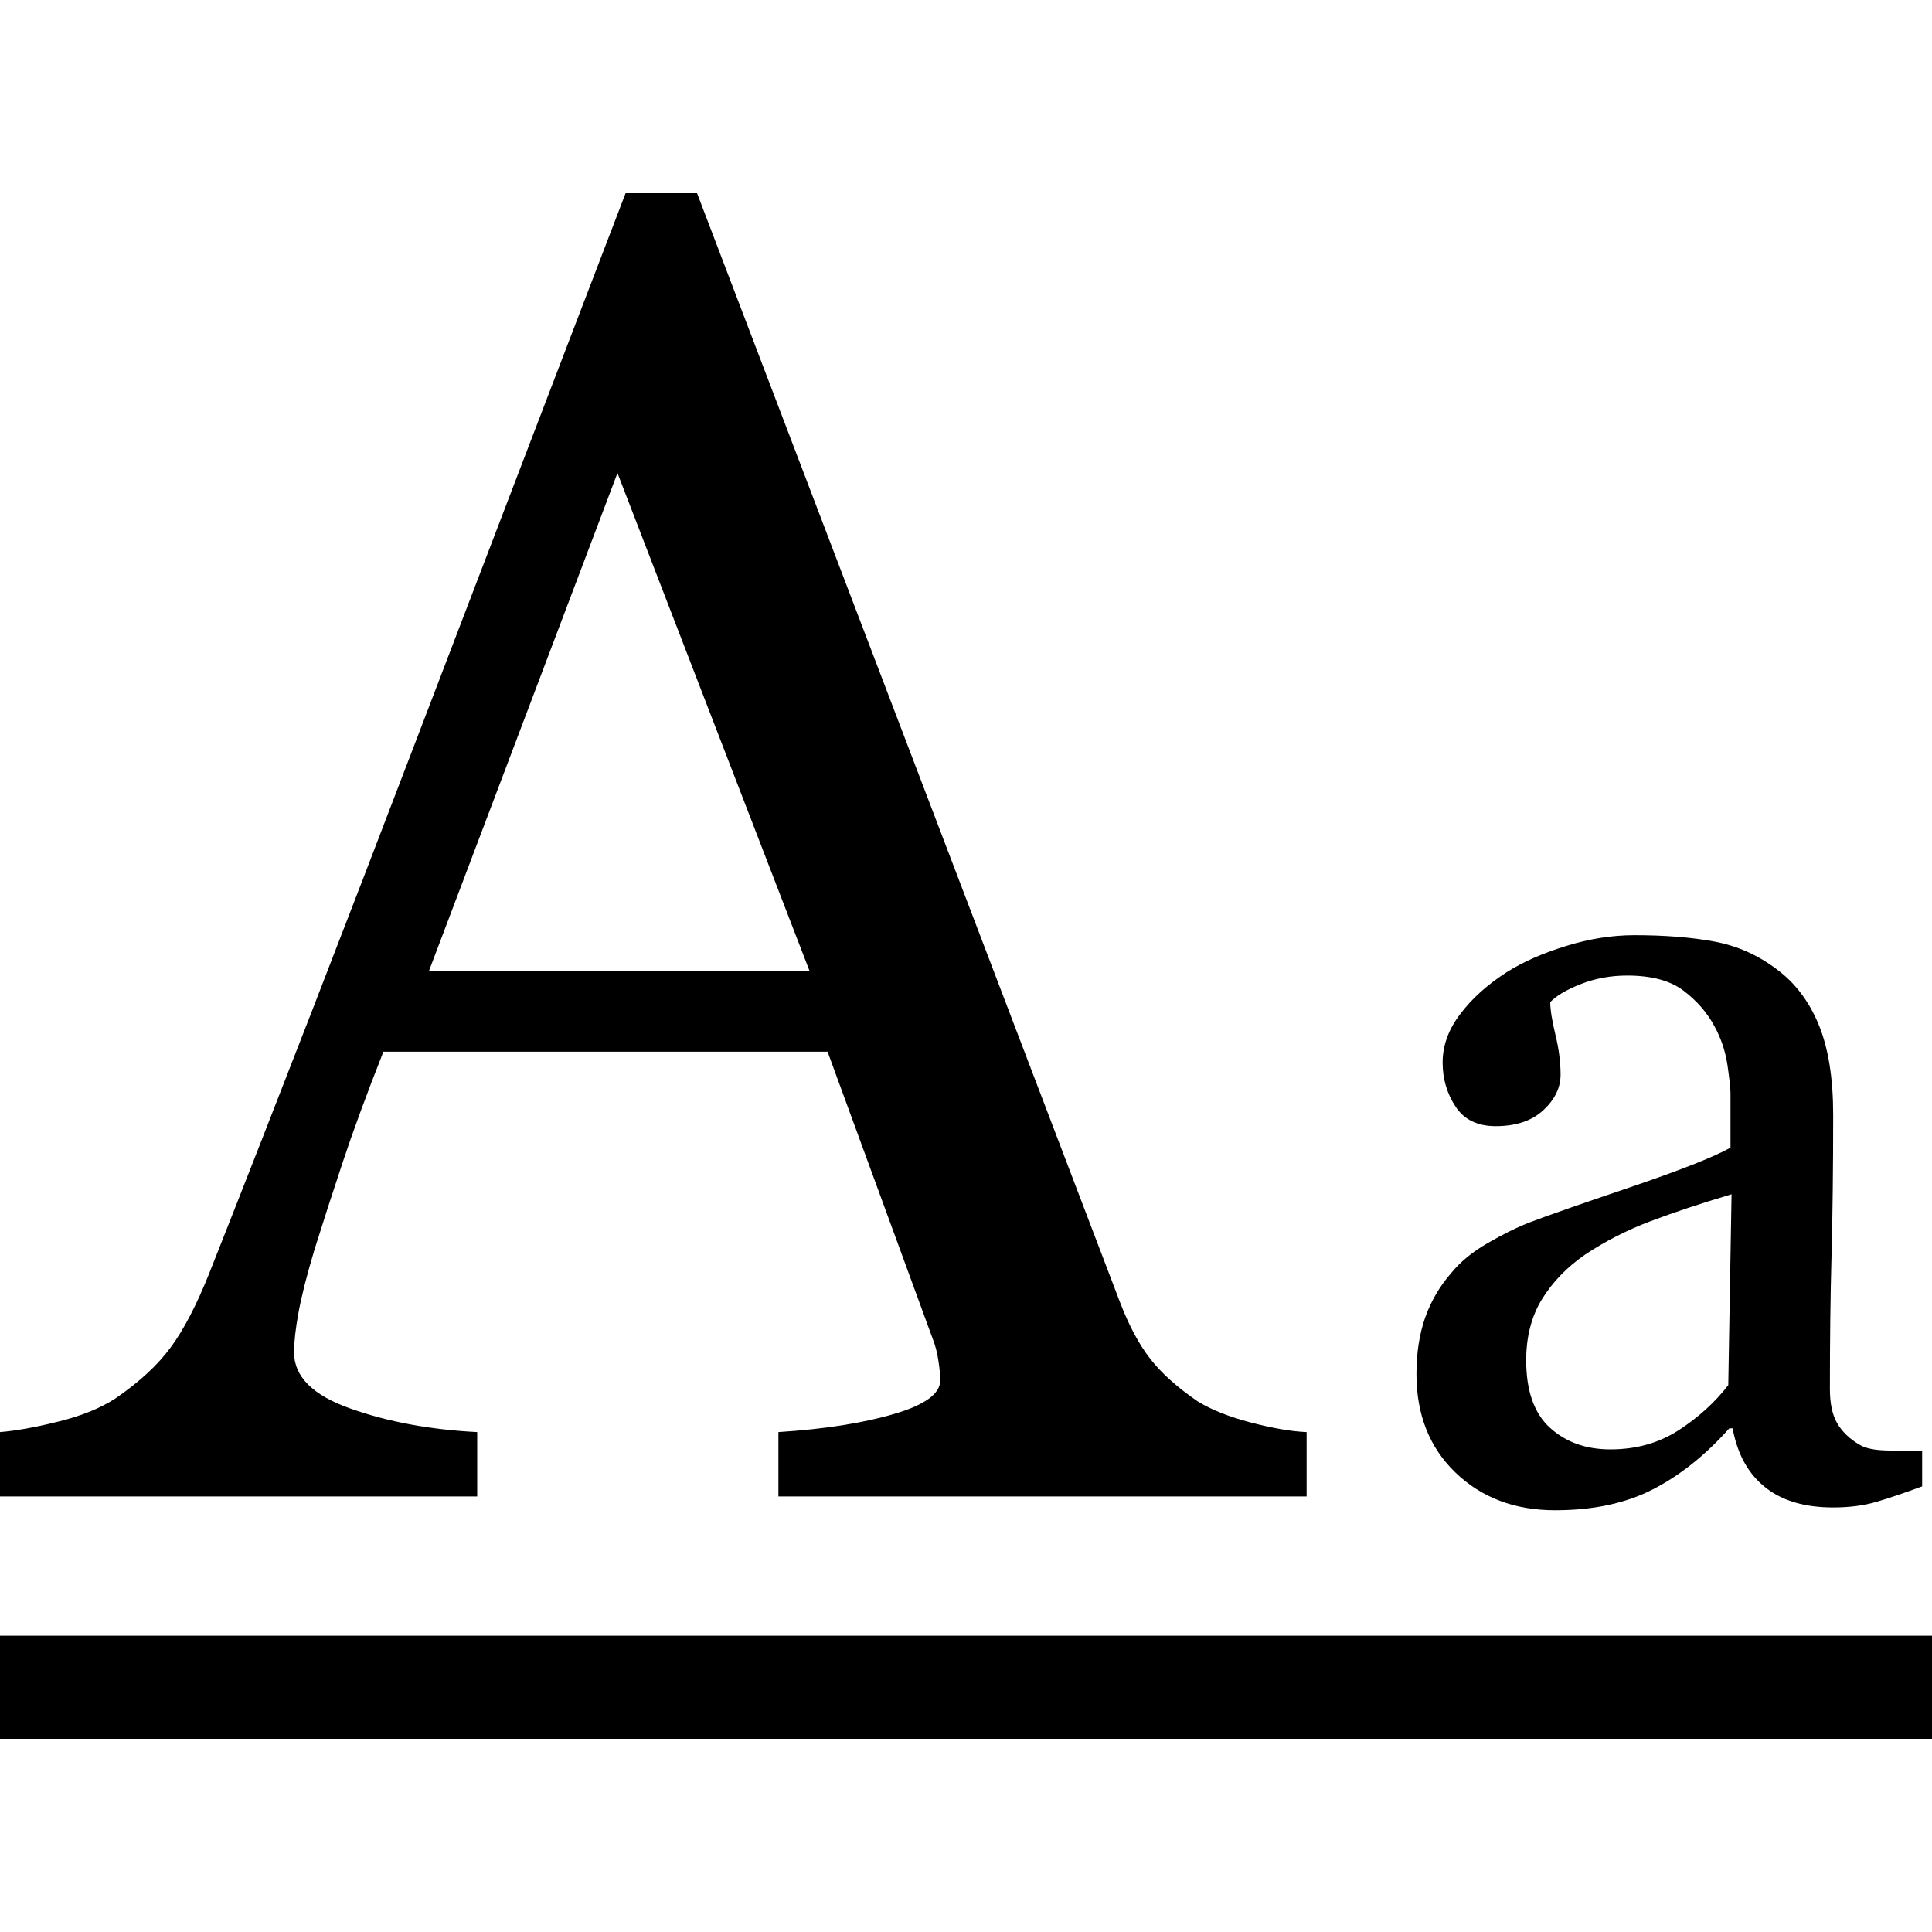<svg width="20px" height="20px" viewBox="0 0 20 20" version="1.1" xmlns="http://www.w3.org/2000/svg">
   <path d="M13.526,15.491 L8.058,15.491 L8.058,14.825 C8.539,14.794 8.939,14.731 9.256,14.637 C9.574,14.544 9.733,14.428 9.733,14.291 C9.733,14.234 9.727,14.166 9.714,14.084 C9.702,14.003 9.683,13.931 9.659,13.869 L8.567,10.887 L3.969,10.887 C3.796,11.325 3.656,11.706 3.548,12.031 C3.44,12.356 3.343,12.656 3.257,12.931 C3.176,13.2 3.121,13.419 3.09,13.588 C3.059,13.756 3.044,13.894 3.044,14 C3.044,14.25 3.238,14.444 3.627,14.581 C4.015,14.719 4.453,14.8 4.94,14.825 L4.94,15.491 L0,15.491 L0,14.825 C0.16,14.812 0.361,14.777 0.601,14.717 C0.842,14.658 1.039,14.578 1.193,14.478 C1.44,14.309 1.631,14.133 1.767,13.948 C1.903,13.764 2.035,13.509 2.165,13.184 C2.825,11.516 3.553,9.641 4.348,7.559 C5.144,5.478 5.853,3.625 6.476,2 L7.216,2 L11.592,13.475 C11.685,13.719 11.79,13.916 11.907,14.066 C12.024,14.216 12.187,14.362 12.397,14.506 C12.539,14.594 12.724,14.667 12.952,14.727 C13.181,14.786 13.372,14.819 13.526,14.825 L13.526,15.491 Z M8.381,10.053 L6.392,4.897 L4.44,10.053 L8.381,10.053 Z M19.898,15.387 C19.721,15.452 19.566,15.505 19.432,15.545 C19.298,15.585 19.146,15.605 18.977,15.605 C18.683,15.605 18.448,15.536 18.273,15.396 C18.098,15.257 17.985,15.053 17.936,14.786 L17.902,14.786 C17.657,15.061 17.395,15.271 17.114,15.416 C16.833,15.561 16.495,15.634 16.099,15.634 C15.681,15.634 15.337,15.504 15.067,15.244 C14.798,14.985 14.663,14.645 14.663,14.224 C14.663,14.007 14.693,13.812 14.753,13.64 C14.814,13.468 14.904,13.314 15.025,13.176 C15.119,13.061 15.243,12.959 15.398,12.87 C15.552,12.78 15.697,12.708 15.833,12.655 C16.003,12.59 16.347,12.469 16.865,12.294 C17.383,12.118 17.733,11.981 17.914,11.881 L17.914,11.314 C17.914,11.264 17.903,11.169 17.883,11.028 C17.862,10.886 17.818,10.753 17.75,10.627 C17.674,10.485 17.568,10.362 17.43,10.257 C17.293,10.152 17.098,10.099 16.845,10.099 C16.672,10.099 16.511,10.129 16.362,10.188 C16.213,10.247 16.108,10.31 16.048,10.374 C16.048,10.451 16.066,10.564 16.102,10.713 C16.138,10.861 16.155,10.999 16.155,11.125 C16.155,11.259 16.096,11.381 15.977,11.492 C15.859,11.602 15.694,11.658 15.483,11.658 C15.294,11.658 15.156,11.59 15.067,11.454 C14.978,11.319 14.934,11.167 14.934,10.999 C14.934,10.823 14.995,10.655 15.118,10.495 C15.24,10.334 15.4,10.191 15.596,10.065 C15.765,9.958 15.971,9.867 16.212,9.793 C16.453,9.718 16.689,9.681 16.919,9.681 C17.235,9.681 17.511,9.703 17.747,9.747 C17.983,9.791 18.196,9.886 18.389,10.031 C18.581,10.172 18.727,10.364 18.827,10.607 C18.927,10.849 18.977,11.161 18.977,11.543 C18.977,12.089 18.971,12.574 18.96,12.996 C18.948,13.418 18.943,13.879 18.943,14.379 C18.943,14.528 18.968,14.647 19.019,14.734 C19.07,14.822 19.148,14.897 19.254,14.958 C19.31,14.992 19.4,15.011 19.522,15.015 C19.645,15.019 19.77,15.021 19.898,15.021 L19.898,15.387 Z M17.925,12.363 C17.605,12.458 17.324,12.552 17.083,12.643 C16.841,12.735 16.617,12.849 16.41,12.987 C16.221,13.117 16.073,13.271 15.963,13.448 C15.854,13.626 15.799,13.837 15.799,14.081 C15.799,14.398 15.881,14.631 16.045,14.78 C16.209,14.929 16.417,15.004 16.67,15.004 C16.938,15.004 17.173,14.938 17.377,14.806 C17.58,14.674 17.752,14.519 17.891,14.339 L17.925,12.363 Z M0,16.933 L20,16.933 L20,18 L0,18 L0,16.933 Z" id="Rich-Text" />
</svg>
